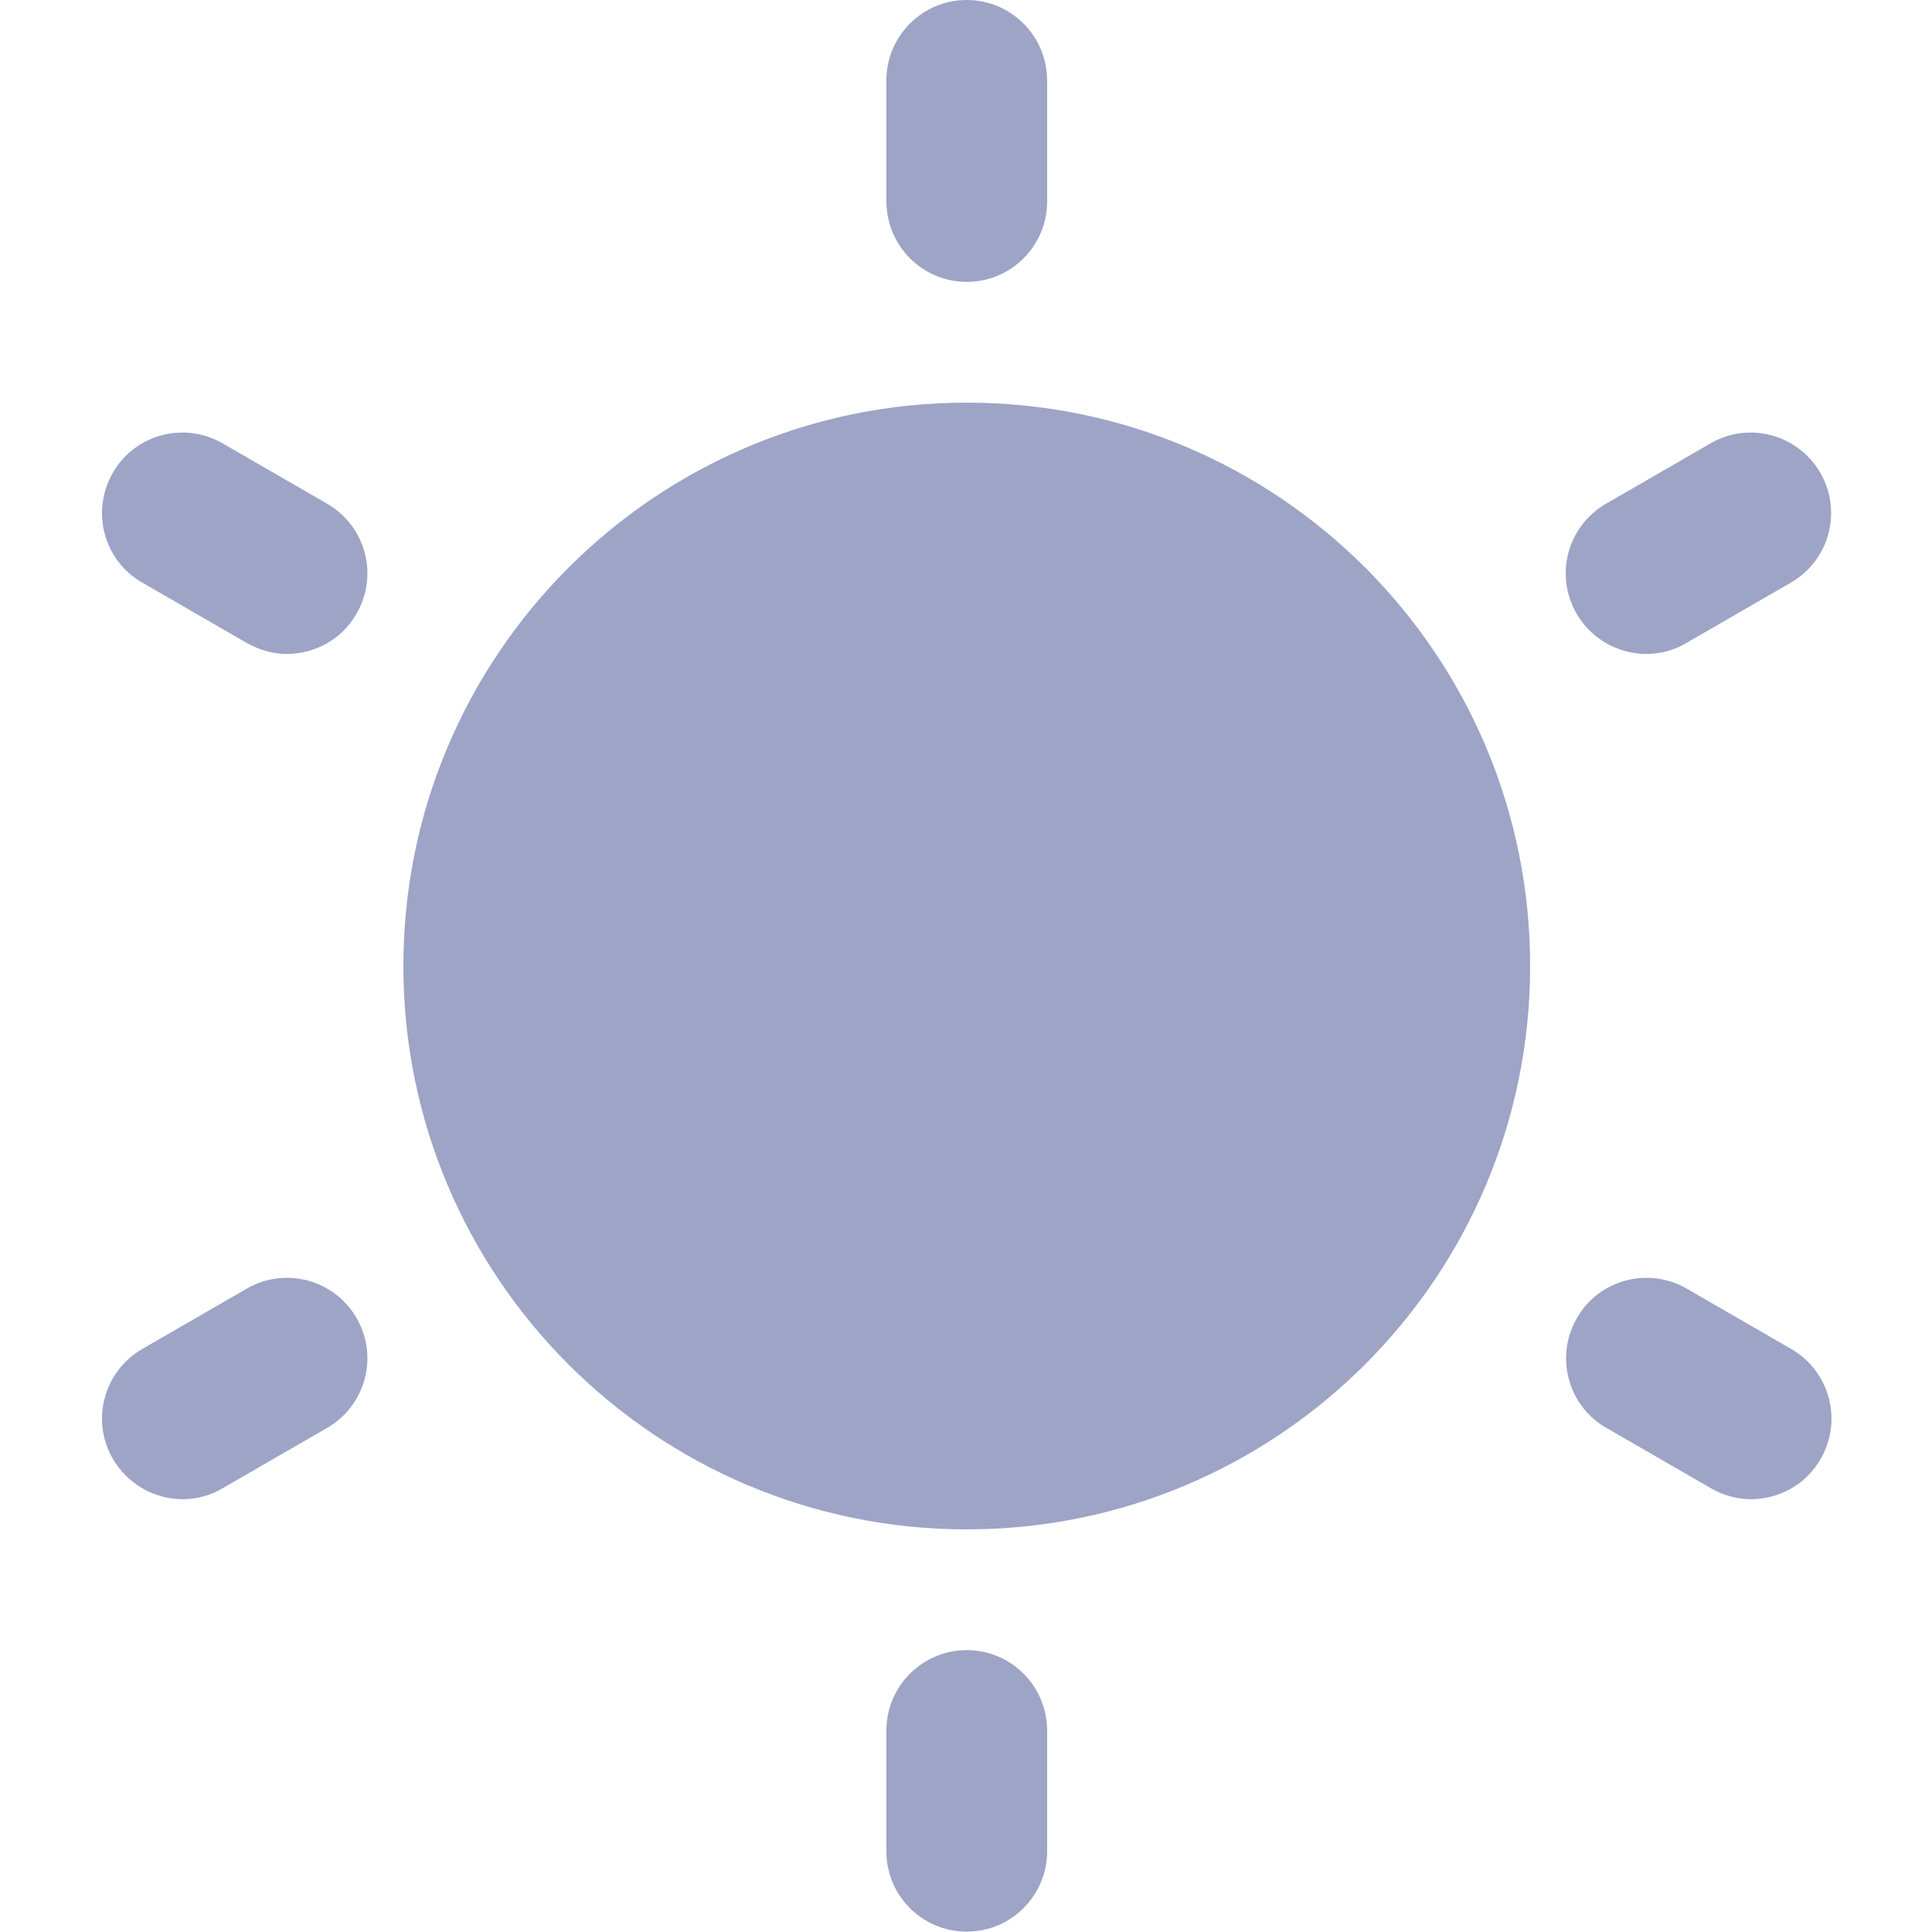 <!--
	Icon source: https://www.freeicons.io/ui-interface-icons-4/brightness-icon-34299
-->

<!-- Generator: Adobe Illustrator 23.0.3, SVG Export Plug-In . SVG Version: 6.00 Build 0)  -->

<svg version="1.1" xmlns="http://www.w3.org/2000/svg" viewBox="0 0 512 512" style="enable-background:new 0 0 512 512;" width="36" height="36">
	<style type="text/css">
		.st0{fill:#9da4c6;}
	</style>

	<path class="st0"
		d="M405.5,256
		c0,82.5-66.9,149.3-149.3,149.3
		c-82.5,0-149.3-66.9-149.3-149.3
		s66.9-149.3,149.3-149.3
		C338.7,106.7,405.5,173.5,405.5,256z"/>

	<g>
		<path class="st0"
			d="M256.2,74.7
			c11.8,0,21.3-9.6,21.3-21.3
			v-32
			C277.5,9.6,268,0,256.2,0
			s-21.3,9.6-21.3,21.3
			v32
			C234.9,65.1,244.4,74.7,256.2,74.7z"/>

		<path class="st0"
			d="M86.7,133.5l-27.7-16
			c-10.2-5.9-23.3-2.4-29.1,7.8
			c-5.9,10.2-2.4,23.3,7.8,29.1
			l27.7,16
			c3.4,1.9,7,2.9,10.6,2.9
			c7.4,0,14.6-3.8,18.5-10.7
			C100.4,152.4,96.9,139.4,86.7,133.5z"/>

		<path class="st0"
			d="M474.7,357.5l-27.7-16
			c-10.2-5.9-23.3-2.4-29.1,7.8
			c-5.9,10.2-2.4,23.3,7.8,29.1
			l27.7,16
			c3.3,1.9,7,2.9,10.6,2.9
			c7.4,0,14.6-3.8,18.5-10.7
			C488.4,376.4,484.9,363.4,474.7,357.5z"/>

		<path class="st0"
			d="M65.4,341.5l-27.7,16
			c-10.2,5.9-13.7,18.9-7.8,29.1
			c4,6.8,11.1,10.7,18.5,10.7
			c3.6,0,7.3-0.9,10.6-2.9
			l27.7-16
			c10.2-5.9,13.7-18.9,7.8-29.1
			C88.6,339.1,75.6,335.6,65.4,341.5z"/>

		<path class="st0"
			d="M436.3,173.3
			c3.6,0,7.3-0.9,10.6-2.9
			l27.7-16
			c10.2-5.9,13.7-18.9,7.8-29.1
			c-5.9-10.2-19-13.7-29.1-7.8
			l-27.7,16
			c-10.2,5.9-13.7,18.9-7.8,29.1
			C421.8,169.5,429,173.3,436.3,173.3z"/>

		<path class="st0"
			d="M256.2,437.3
			c-11.8,0-21.3,9.6-21.3,21.3
			v32
			c0,11.8,9.5,21.3,21.3,21.3
			s21.3-9.6,21.3-21.3
			v-32
			C277.5,446.9,268,437.3,256.2,437.3z"/>
	</g>
</svg>
